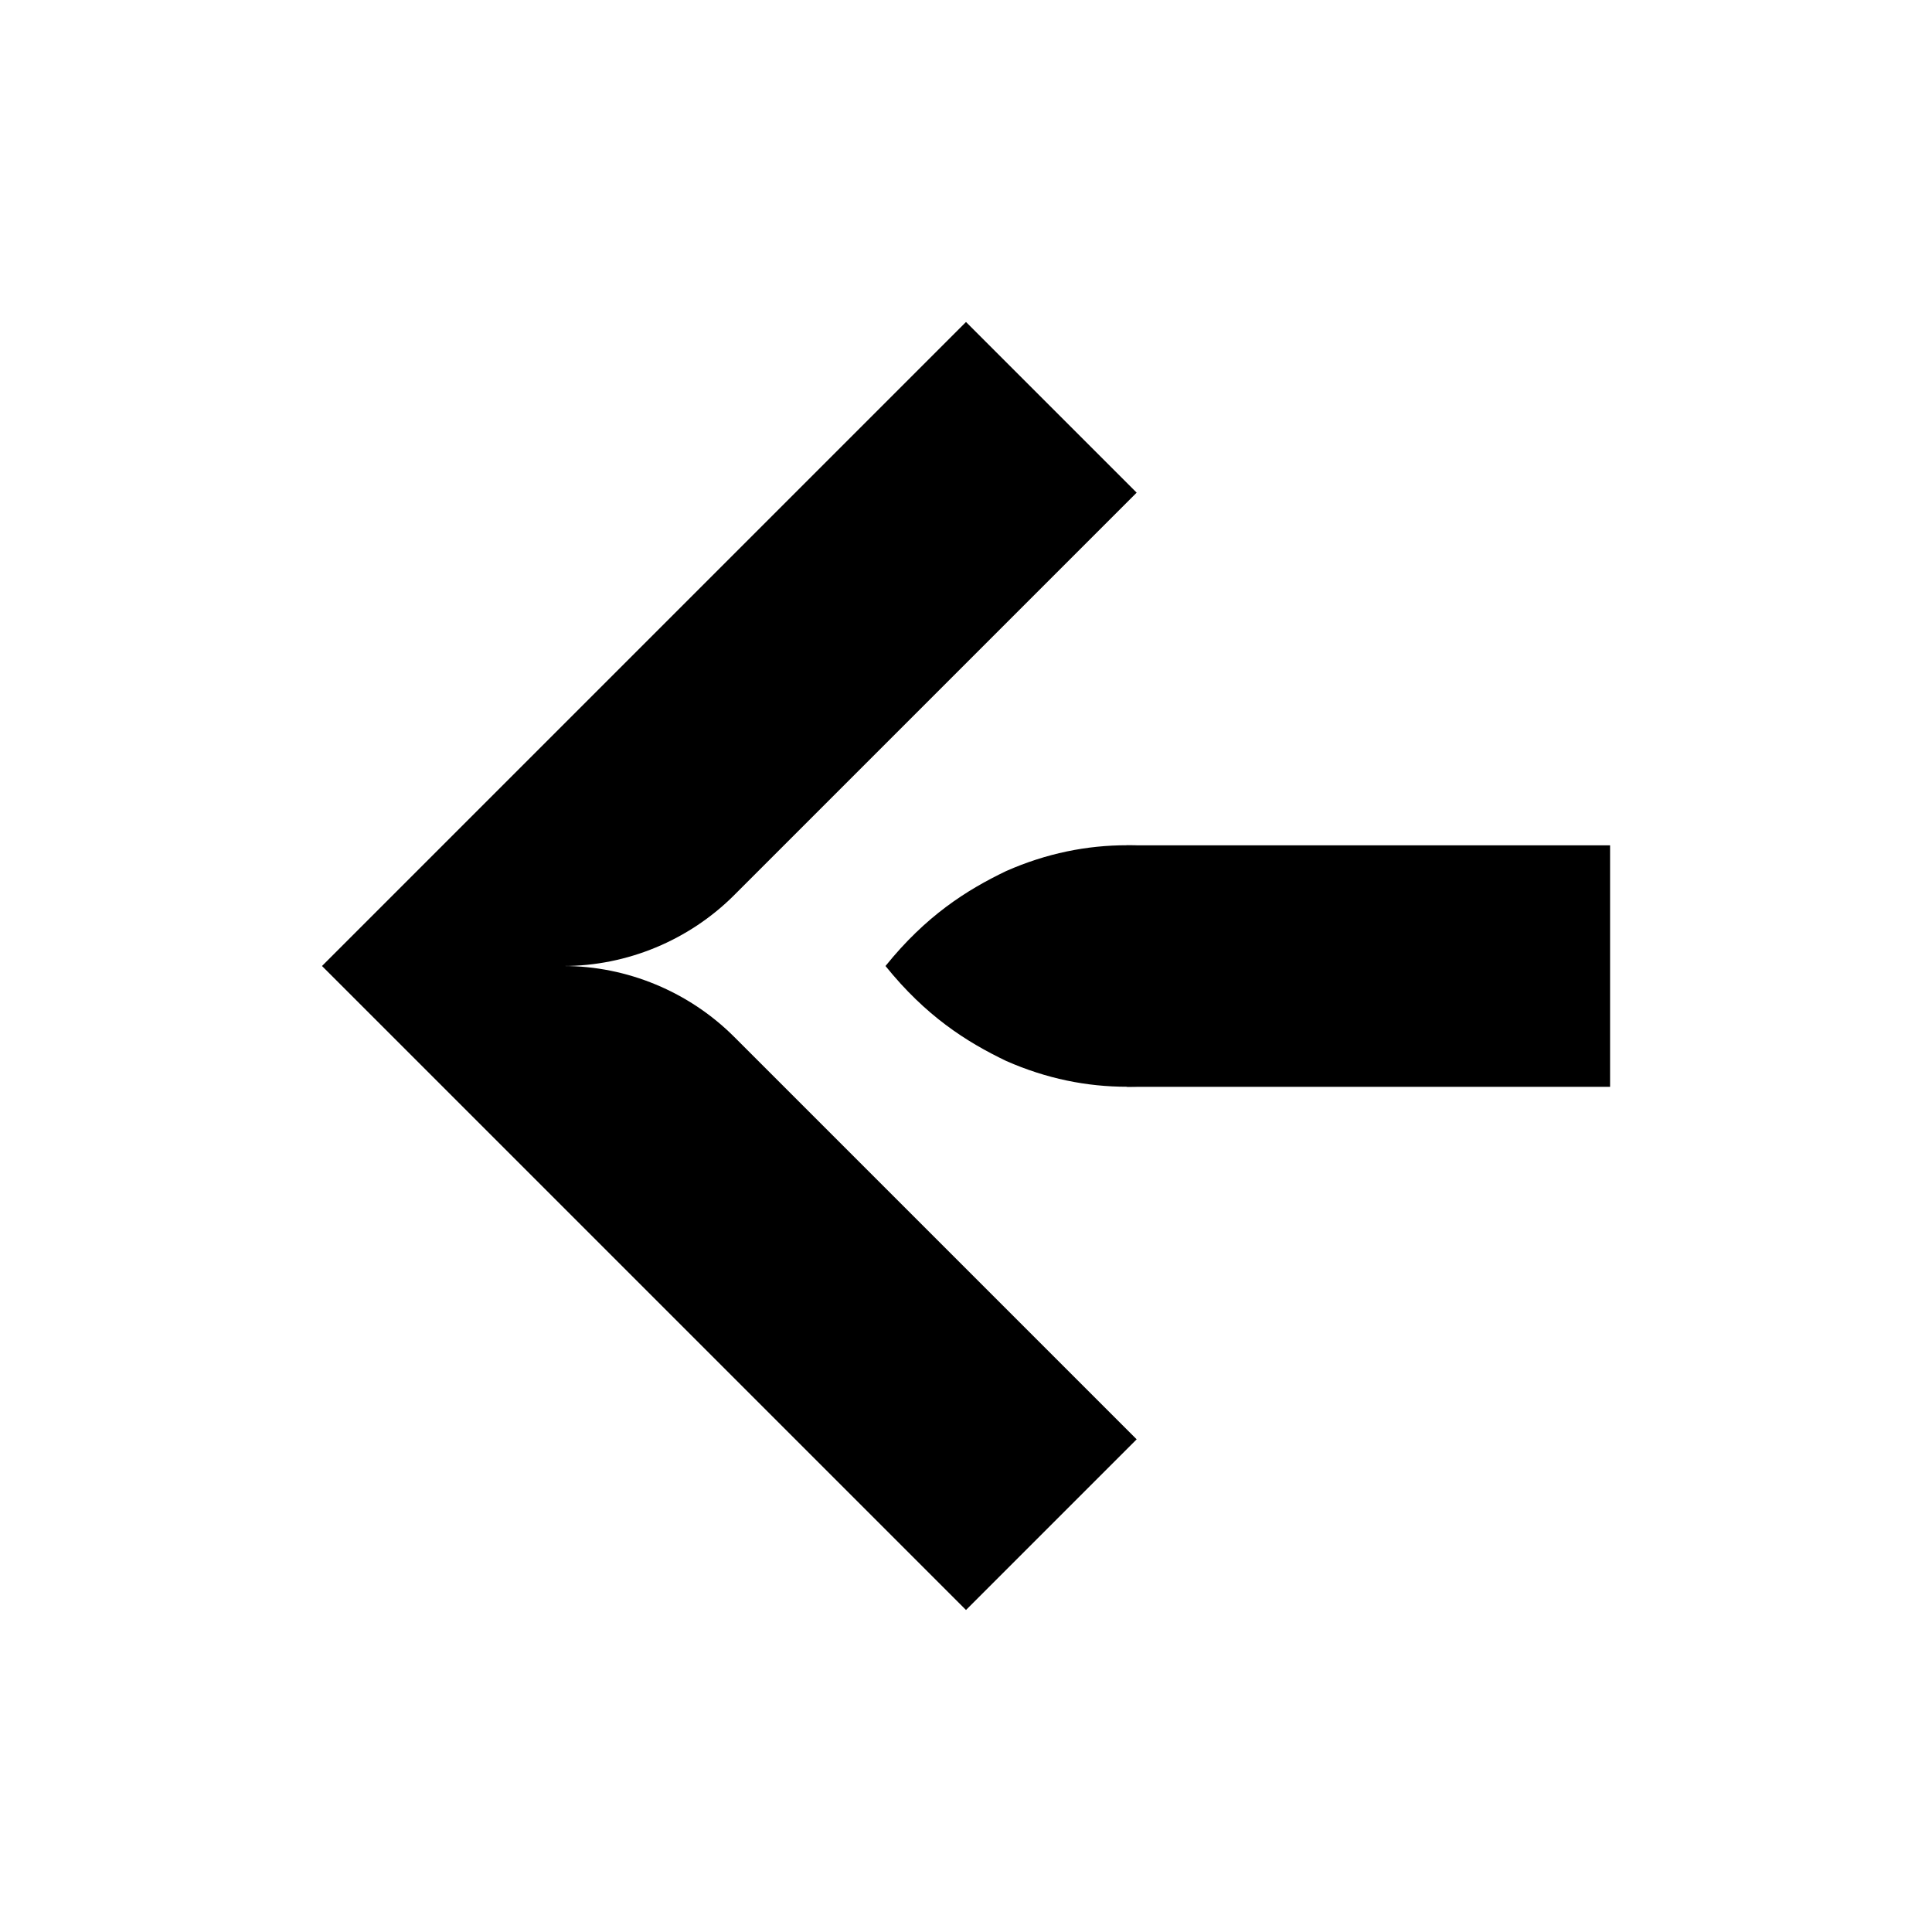 <svg width="24" height="24" viewBox="0 0 24 24" fill="none" xmlns="http://www.w3.org/2000/svg">
<path d="M20.001 10.501L20.001 13.501L14.001 13.501L14.001 10.501L20.001 10.501Z" fill="black"/>
<path d="M11 12C11.5 11.38 12 11.06 12.5 10.82C13 10.6 13.5 10.5 14 10.5C14.5 10.5 15 10.6 15.5 10.82C16 11.05 16.5 11.37 17 12C16.5 12.62 16 12.95 15.5 13.18C15 13.4 14.5 13.5 14 13.5C13.5 13.5 13 13.4 12.5 13.18C12 12.94 11.5 12.62 11 12Z" fill="black"/>
<path d="M9.12 12.88C8.56 12.32 7.79 12 7 12H4L12 20L14.12 17.88L9.12 12.88Z" fill="black"/>
<path d="M9.12 11.12C8.56 11.68 7.79 12 7 12H4L12 4L14.12 6.12L9.12 11.12Z" fill="black"/>
</svg>
